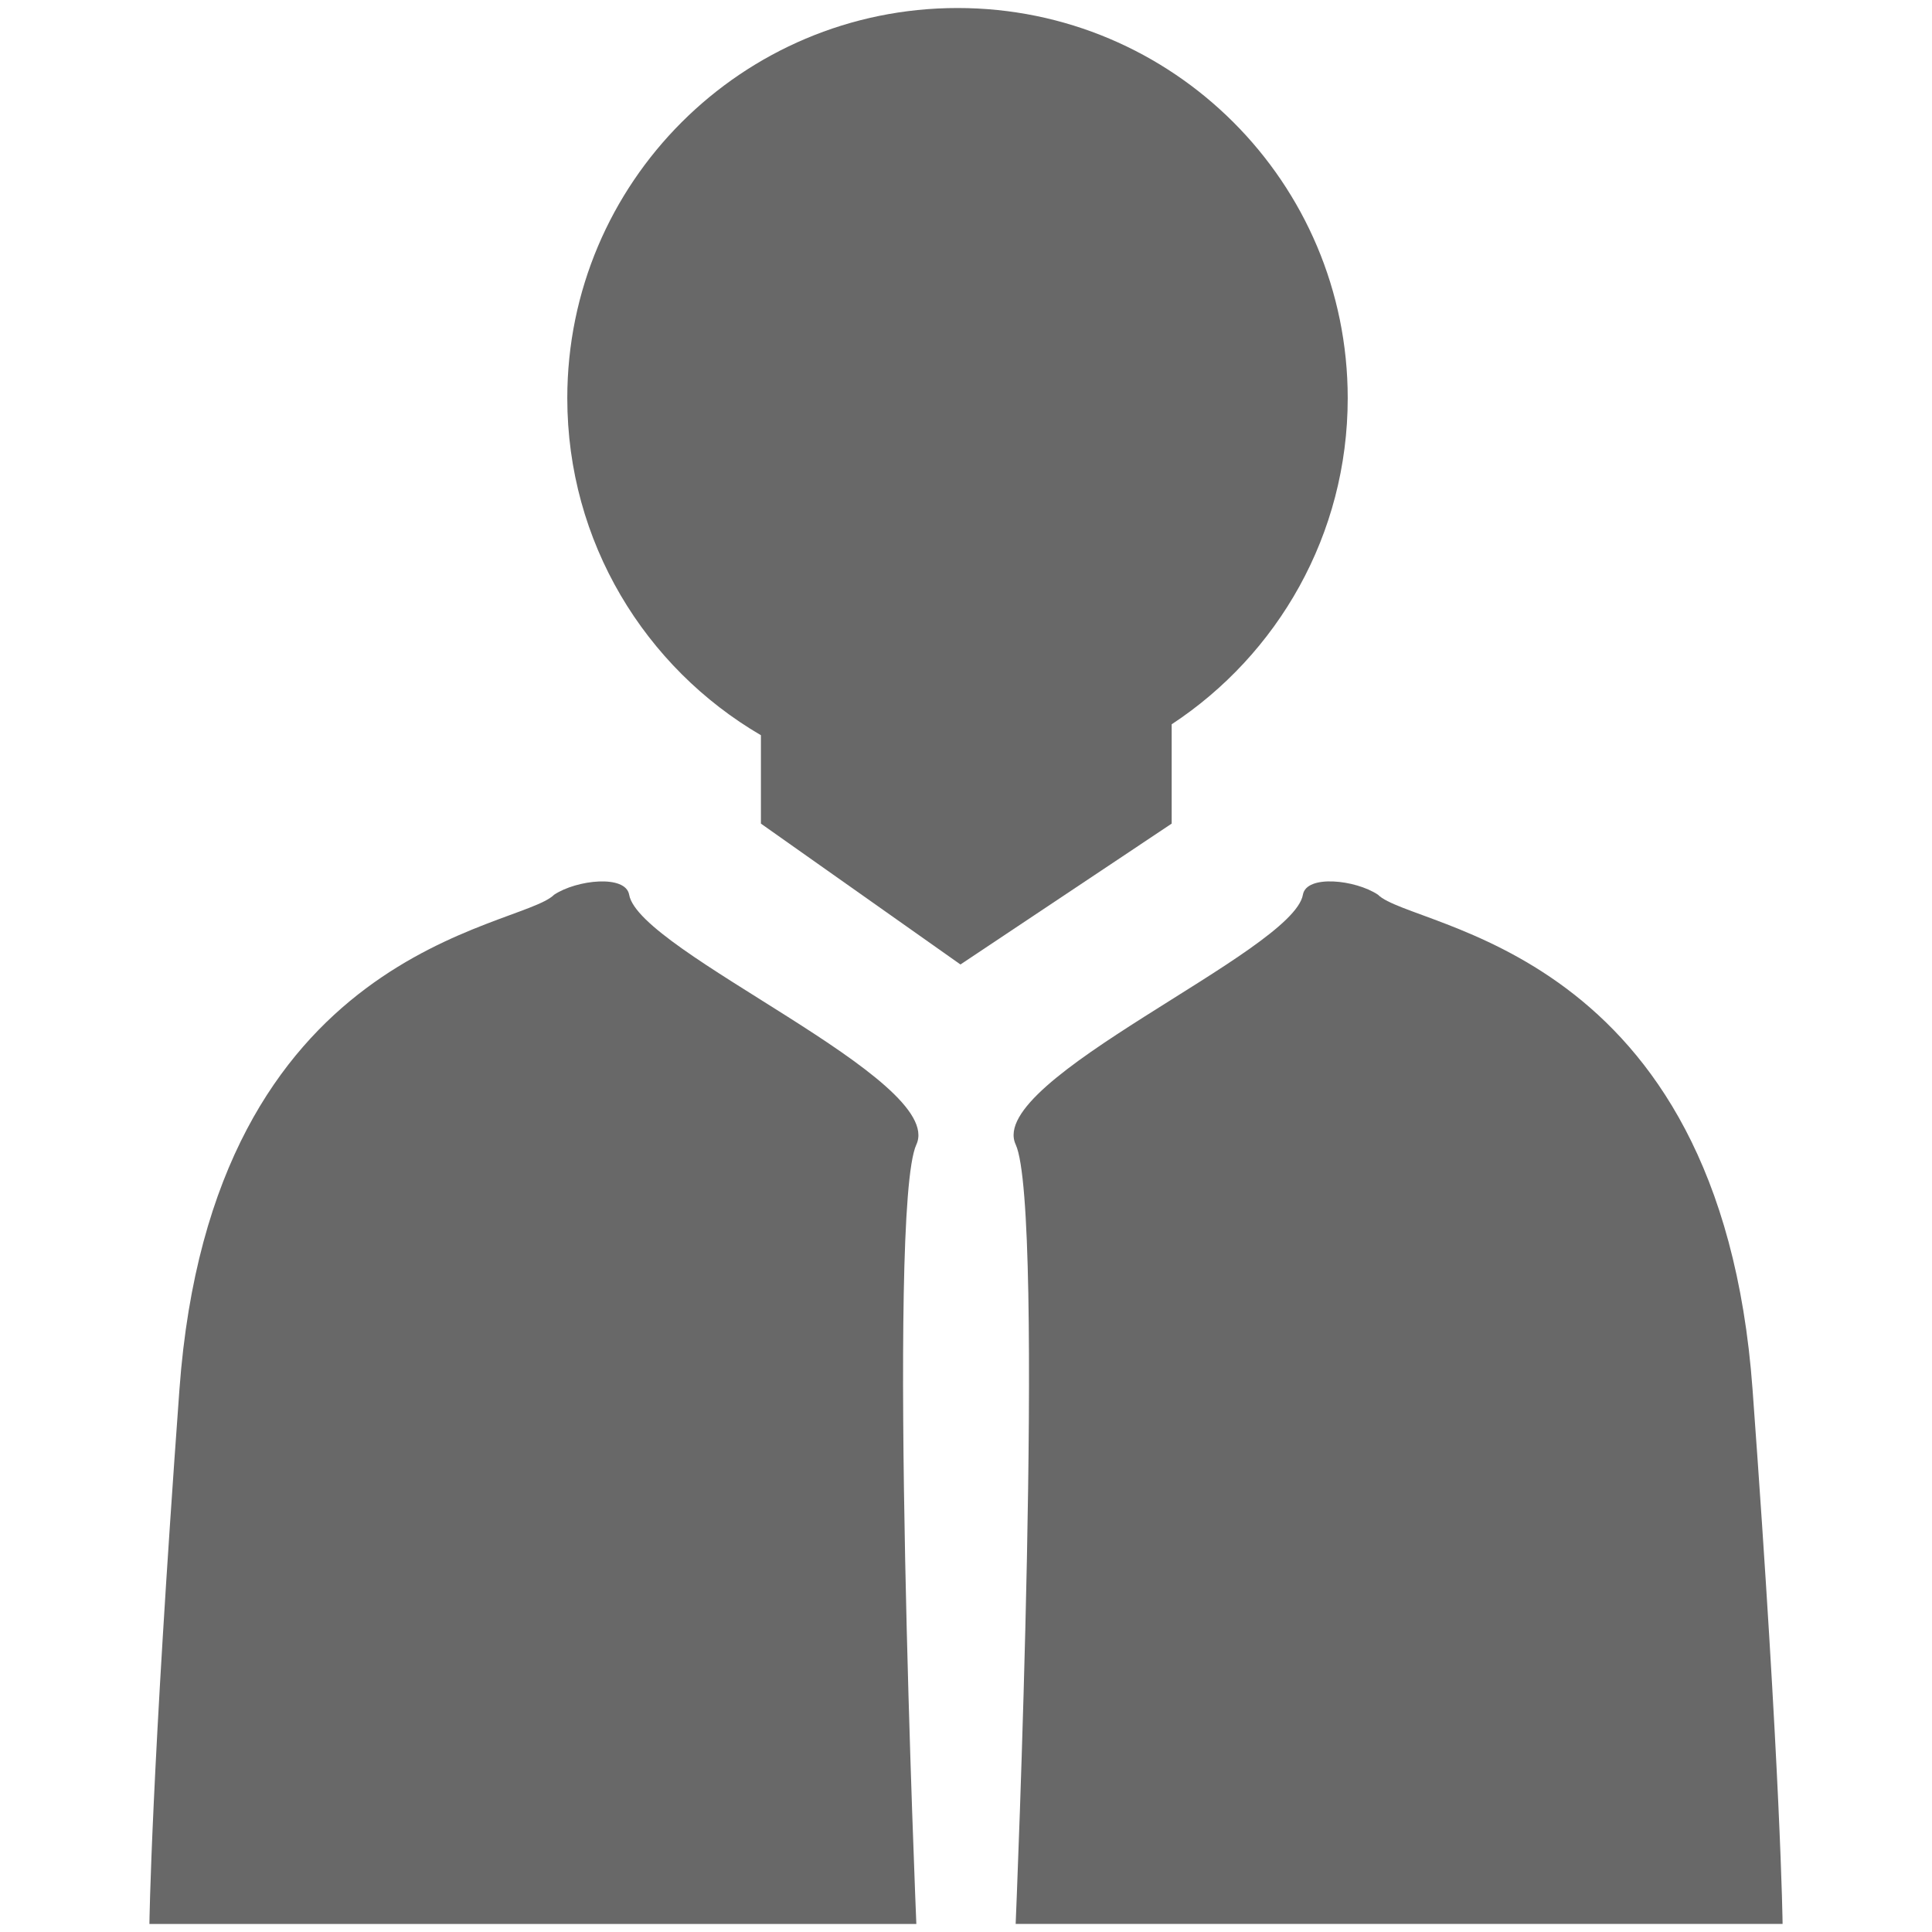 <svg version="1.1" class="clearos-svg clearfoundation app-vendor-clearfoundation app-free app-category-system app-sub-category-account-manager" viewBox="0 0 400 400" preserveAspectRatio="xMinYMin" xmlns="http://www.w3.org/2000/svg" xmlns:xlink= "http://www.w3.org/1999/xlink">
<path fill="#AA0707" d="M441.666,184.647"/>
<path fill="#AA0707" d="M473.245,247.805"/>
<path fill="#AA0707" d="M441.666,184.647"/>
<path fill="#AA0707" d="M473.245,247.805"/>
<g>
	<path fill="#686868" d="M242.584,149.959L242.584,149.959c21.943-14.425,36.447-39.271,36.447-67.526
		c0-44.608-36.164-80.773-80.773-80.773c-44.625,0-80.806,36.165-80.806,80.773c0,29.792,16.104,55.785,40.089,69.786v18.303
		l41.313,29.164l43.73-29.164V149.959L242.584,149.959z"/>
	<path fill="#686868" d="M130.261,185.246c-0.736-4.207-10.86-3.108-15.54,0c-7.22,7.236-70.838,10.359-77.57,102.418
		c-5.887,80.633-6.217,110.676-6.217,110.676h158.785c0,0-6.185-147.924,0-161.357C195.95,223.496,132.333,197.144,130.261,185.246z
		"/>
	<path fill="#686868" d="M369.066,398.324c0,0-0.314-30.027-6.22-110.676c-6.718-92.075-70.333-95.167-77.569-102.419
		c-4.646-3.093-14.785-4.191-15.522,0c-2.057,11.882-65.688,38.269-59.474,51.72c6.216,13.438,0,161.375,0,161.375H369.066
		L369.066,398.324z"/>
</g>
</svg>
